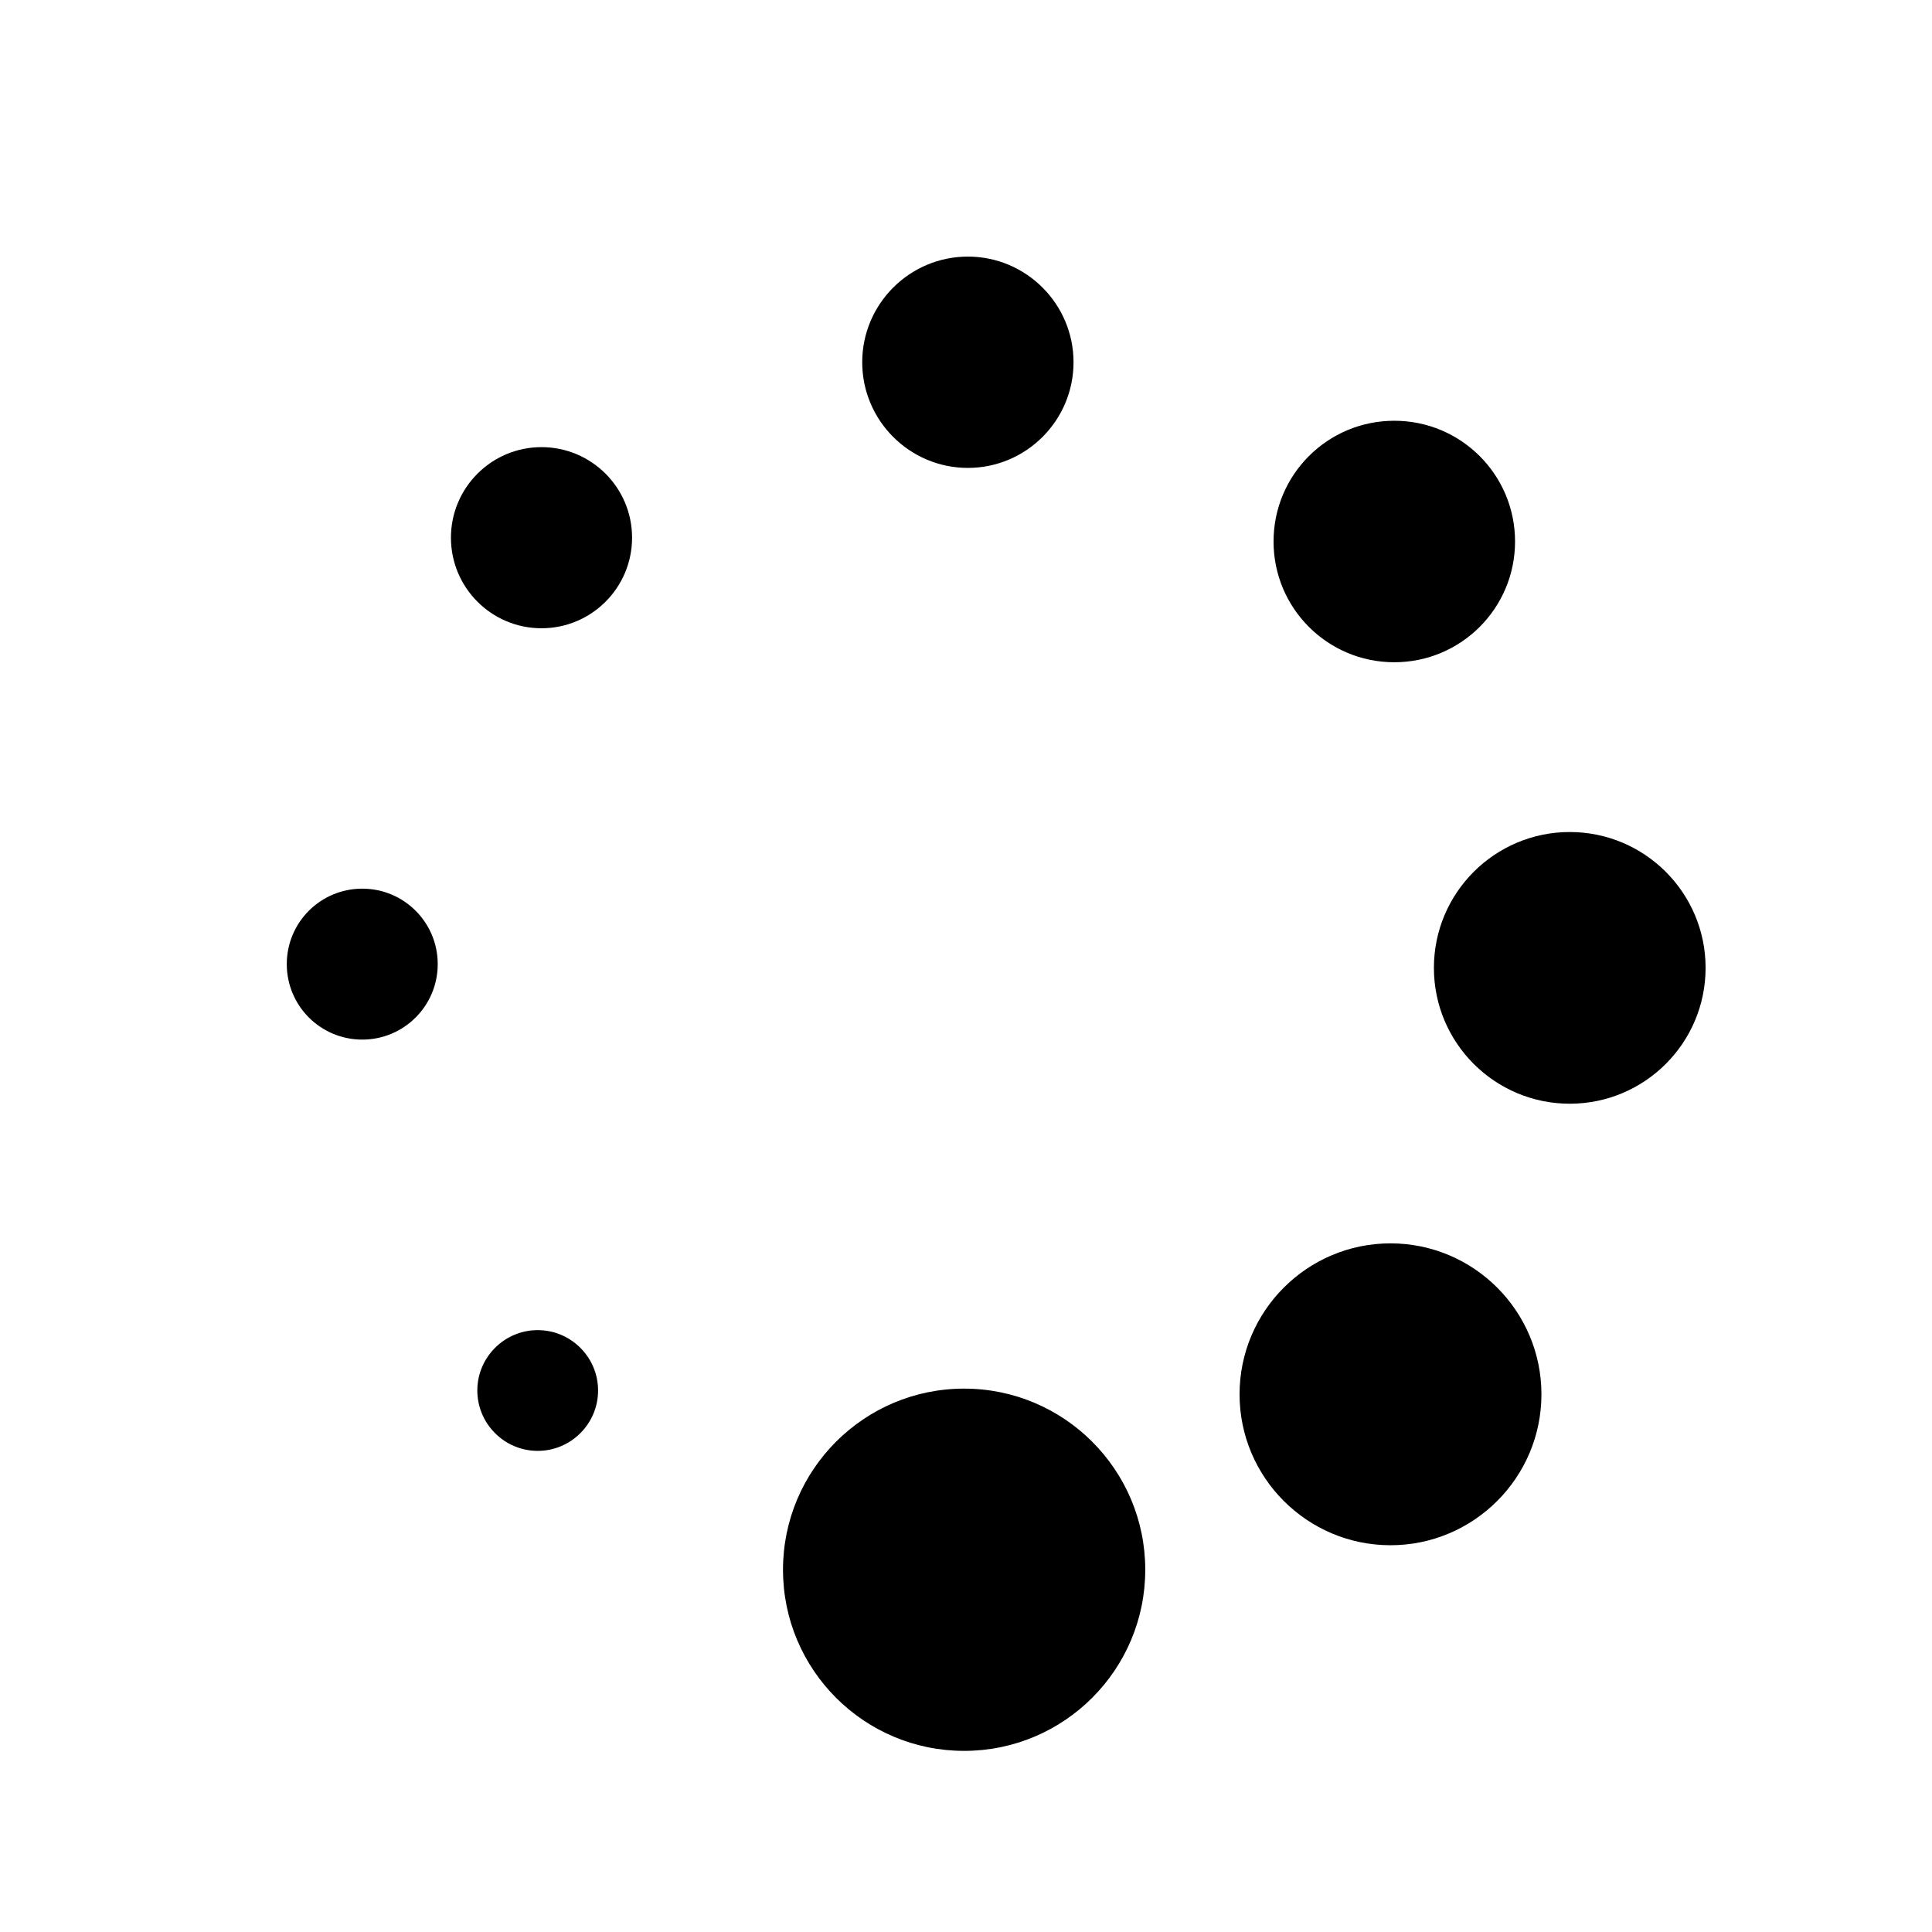 <?xml version="1.0" encoding="UTF-8"?>
<svg xmlns="http://www.w3.org/2000/svg" xmlns:xlink="http://www.w3.org/1999/xlink" viewBox="0 0 32 32" version="1.1">
<g>
<path d="M 16.031 4.25 C 15.066 4.25 14.281 5.035 14.281 6 C 14.281 6.965 15.066 7.75 16.031 7.75 C 16.996 7.75 17.781 6.965 17.781 6 C 17.781 5.035 16.996 4.25 16.031 4.25 Z M 23.094 6.969 C 21.988 6.969 21.094 7.863 21.094 8.969 C 21.094 10.074 21.988 10.969 23.094 10.969 C 24.199 10.969 25.094 10.074 25.094 8.969 C 25.094 7.863 24.199 6.969 23.094 6.969 Z M 8.969 7.406 C 8.141 7.406 7.469 8.078 7.469 8.906 C 7.469 9.734 8.141 10.406 8.969 10.406 C 9.797 10.406 10.469 9.734 10.469 8.906 C 10.469 8.078 9.797 7.406 8.969 7.406 Z M 26 13.781 C 24.758 13.781 23.75 14.789 23.75 16.031 C 23.75 17.273 24.758 18.281 26 18.281 C 27.242 18.281 28.25 17.273 28.25 16.031 C 28.25 14.789 27.242 13.781 26 13.781 Z M 6 14.719 C 5.309 14.719 4.75 15.277 4.75 15.969 C 4.75 16.66 5.309 17.219 6 17.219 C 6.691 17.219 7.25 16.66 7.25 15.969 C 7.25 15.277 6.691 14.719 6 14.719 Z M 23.031 20.594 C 21.652 20.594 20.531 21.715 20.531 23.094 C 20.531 24.473 21.652 25.594 23.031 25.594 C 24.41 25.594 25.531 24.473 25.531 23.094 C 25.531 21.715 24.41 20.594 23.031 20.594 Z M 8.906 22.031 C 8.355 22.031 7.906 22.48 7.906 23.031 C 7.906 23.582 8.355 24.031 8.906 24.031 C 9.457 24.031 9.906 23.582 9.906 23.031 C 9.906 22.48 9.457 22.031 8.906 22.031 Z M 15.969 23 C 14.312 23 12.969 24.344 12.969 26 C 12.969 27.656 14.312 29 15.969 29 C 17.625 29 18.969 27.656 18.969 26 C 18.969 24.344 17.625 23 15.969 23 Z "></path>
</g>
</svg>
